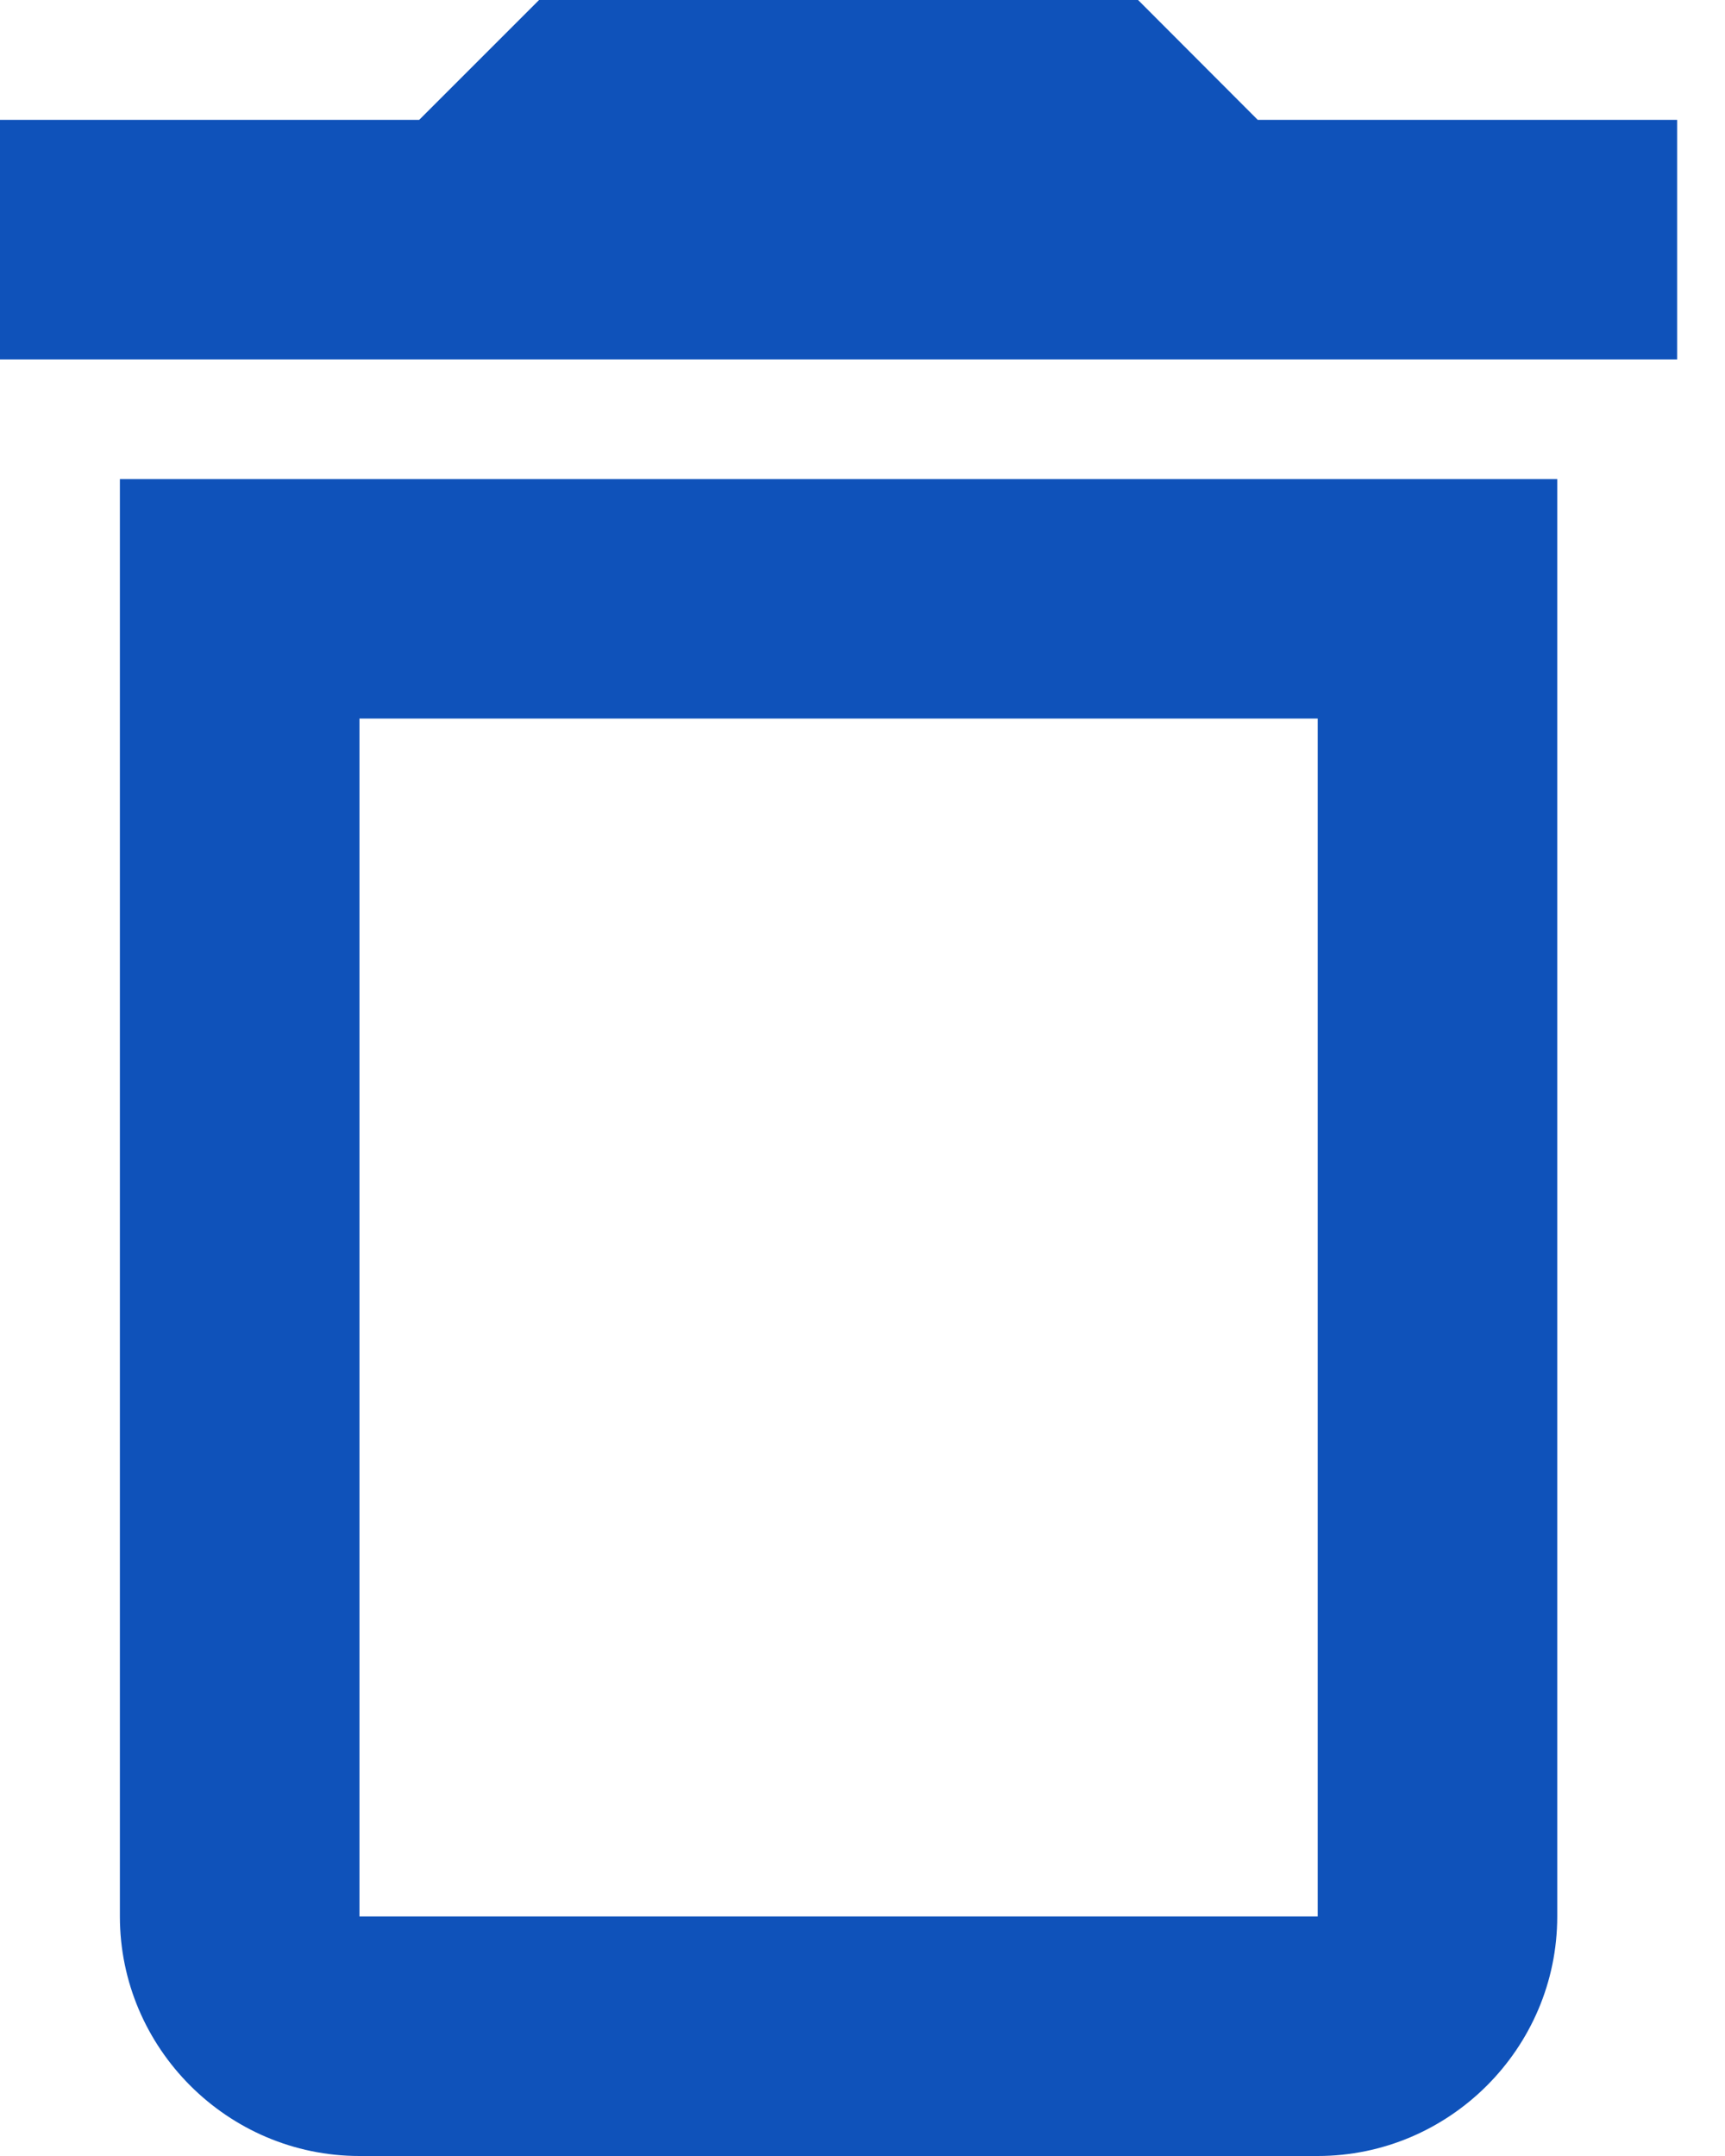 <svg width="8" height="10" viewBox="0 0 8 10" fill="none" xmlns="http://www.w3.org/2000/svg">
<g clip-path="url(#clip0_576_219)">
<path d="M6.111 3.333V8.889H1.667V3.333H6.111ZM5.278 0H2.5L1.944 0.556H0V1.667H7.778V0.556H5.833L5.278 0ZM7.222 2.222H0.556V8.889C0.556 9.5 1.056 10 1.667 10H6.111C6.722 10 7.222 9.5 7.222 8.889V2.222Z" fill="#0F52BA"/>
</g>
<defs>
<clipPath id="clip0_576_219">
<rect width="8" height="10" fill="white"/>
</clipPath>
</defs>
</svg>
